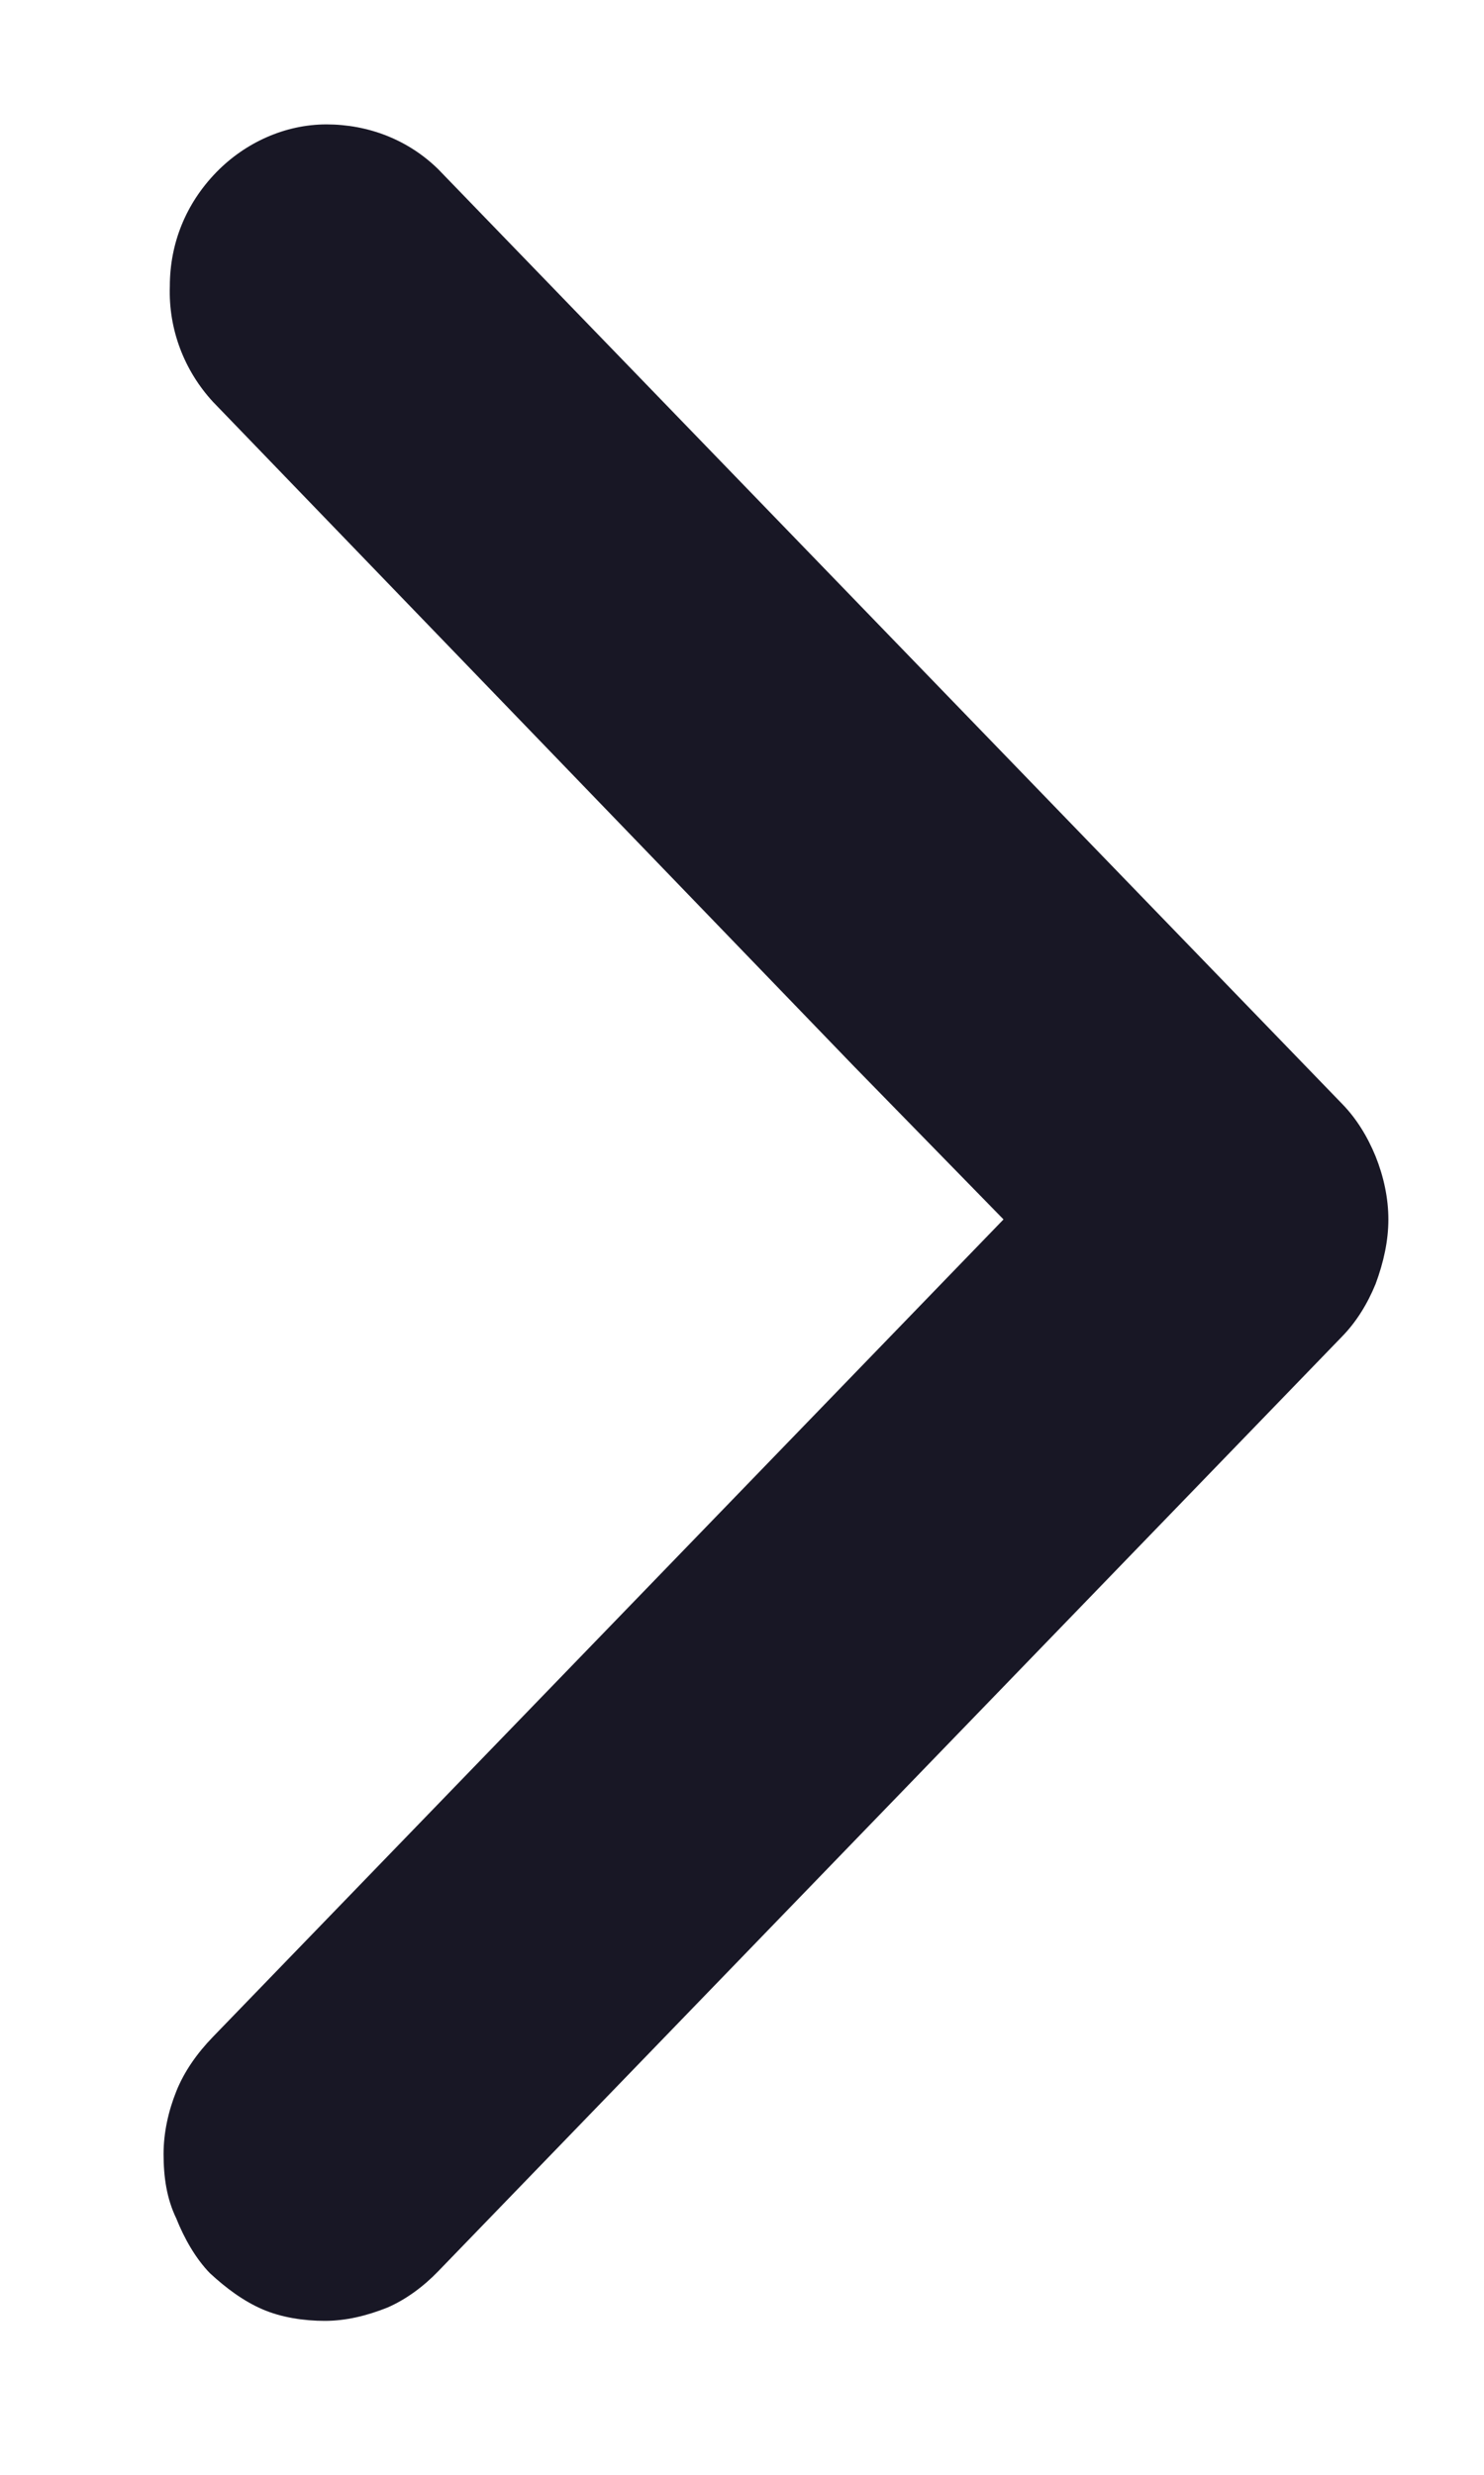 <svg width="9" height="15" viewBox="0 0 9 15" fill="none" xmlns="http://www.w3.org/2000/svg">
<path d="M1.292 2.436C1.117 2.246 1.021 1.996 1.03 1.735C1.03 1.475 1.127 1.235 1.311 1.045C1.486 0.865 1.728 0.754 1.98 0.754C2.231 0.754 2.473 0.845 2.657 1.025L8.139 6.69C8.227 6.78 8.294 6.89 8.343 7.01C8.391 7.13 8.42 7.261 8.42 7.391C8.42 7.521 8.391 7.651 8.343 7.781C8.294 7.901 8.227 8.011 8.139 8.101L2.657 13.767C2.57 13.857 2.464 13.937 2.348 13.987C2.222 14.037 2.096 14.067 1.97 14.067C1.844 14.067 1.708 14.047 1.592 13.997C1.476 13.947 1.369 13.867 1.272 13.777C1.185 13.687 1.117 13.566 1.069 13.446C1.011 13.326 0.992 13.196 0.992 13.056C0.992 12.926 1.021 12.796 1.069 12.676C1.117 12.556 1.195 12.445 1.292 12.345L6.086 7.391L5.176 6.46L1.292 2.436Z" fill="#181725"/>
</svg>
